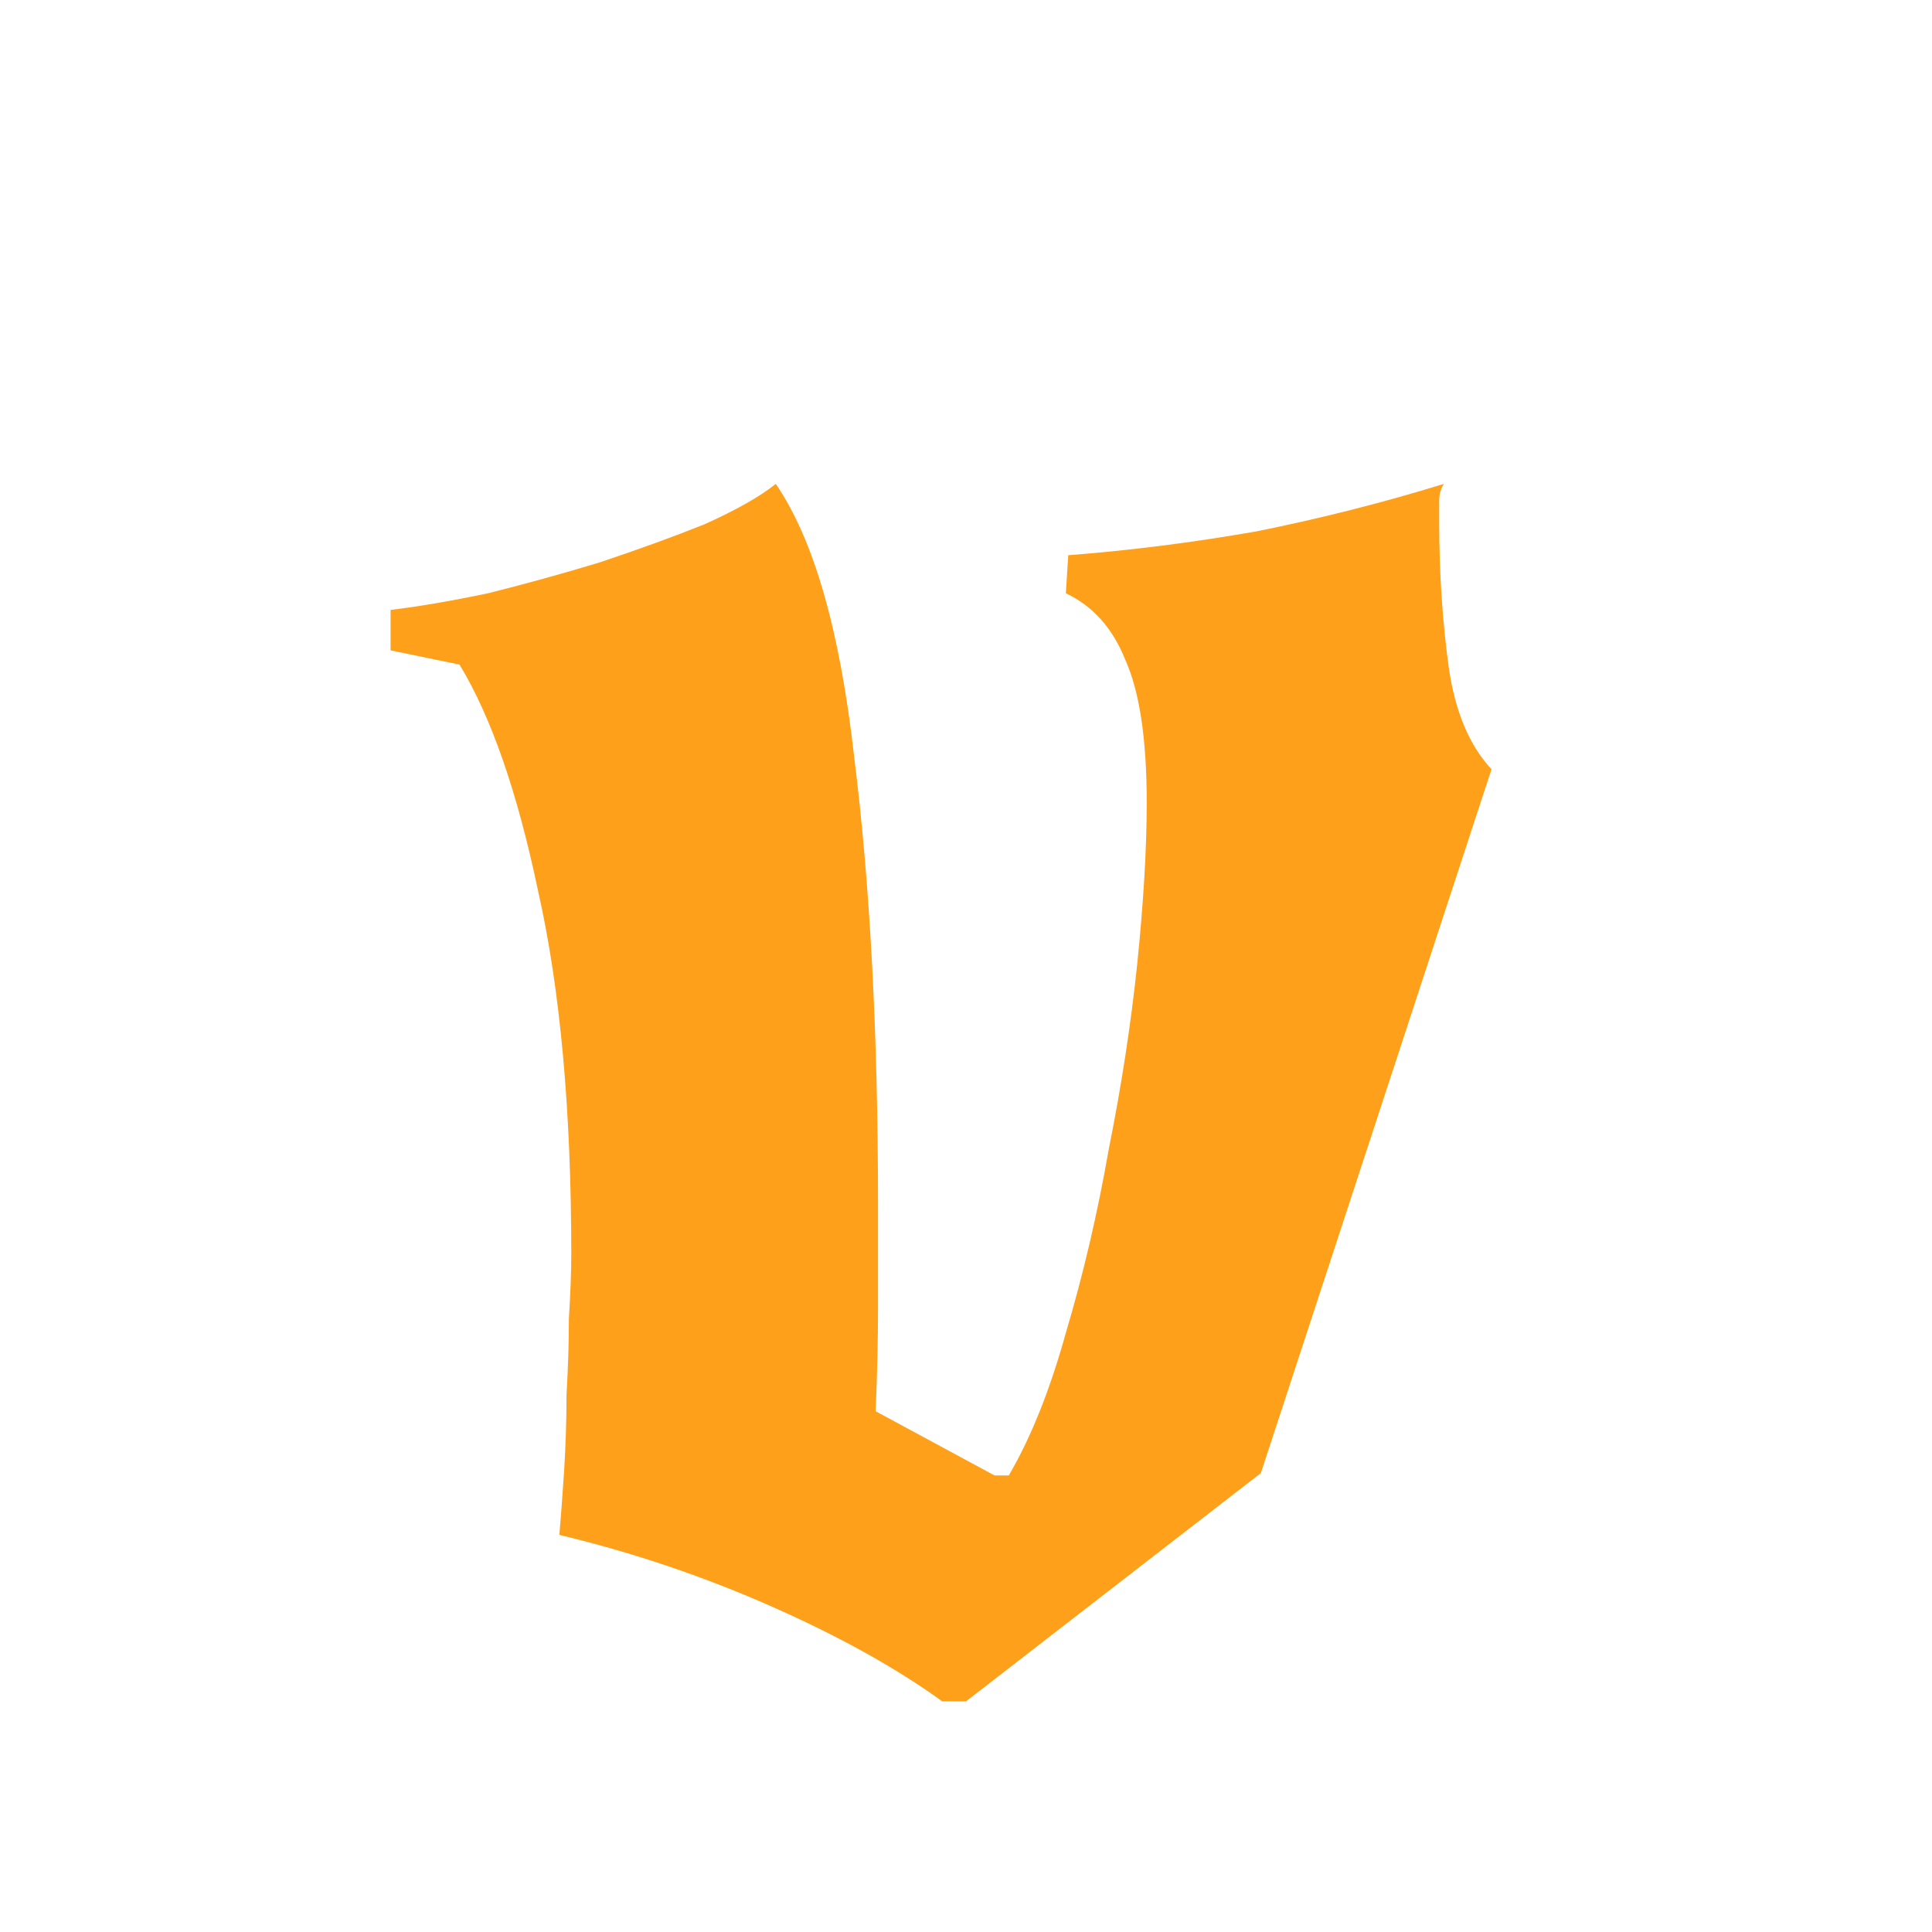 <svg width="26" height="26" viewBox="0 0 26 26" fill="none" xmlns="http://www.w3.org/2000/svg">
<g clip-path="url(#clip0_2011_40)">
<path d="M12.68 22.896C12.061 22.448 11.293 22.021 10.376 21.616C9.459 21.211 8.509 20.891 7.528 20.656C7.549 20.4 7.571 20.112 7.592 19.792C7.613 19.451 7.624 19.109 7.624 18.768C7.645 18.405 7.656 18.064 7.656 17.744C7.677 17.403 7.688 17.115 7.688 16.88C7.688 14.939 7.539 13.307 7.24 11.984C6.963 10.661 6.611 9.648 6.184 8.944L5.256 8.752V8.208C5.619 8.165 6.056 8.091 6.568 7.984C7.08 7.856 7.581 7.717 8.072 7.568C8.584 7.397 9.053 7.227 9.48 7.056C9.907 6.864 10.227 6.683 10.44 6.512C10.952 7.259 11.304 8.485 11.496 10.192C11.709 11.899 11.816 13.904 11.816 16.208C11.816 16.656 11.816 17.115 11.816 17.584C11.816 18.032 11.805 18.501 11.784 18.992L13.384 19.856H13.576C13.875 19.344 14.131 18.704 14.344 17.936C14.579 17.147 14.771 16.325 14.92 15.472C15.091 14.619 15.219 13.787 15.304 12.976C15.389 12.144 15.432 11.419 15.432 10.8C15.432 9.947 15.336 9.307 15.144 8.88C14.973 8.453 14.707 8.155 14.344 7.984L14.376 7.472C15.208 7.408 16.051 7.301 16.904 7.152C17.757 6.981 18.6 6.768 19.432 6.512C19.389 6.576 19.368 6.651 19.368 6.736C19.368 6.821 19.368 6.917 19.368 7.024C19.368 7.707 19.411 8.357 19.496 8.976C19.581 9.573 19.773 10.032 20.072 10.352L16.968 19.824L13 22.896H12.68Z" fill="#FFA01A"/>
</g>
<defs>
<clipPath id="clip0_2011_40">
<rect width="26" height="26" fill="white"/>
</clipPath>
</defs>
</svg>
